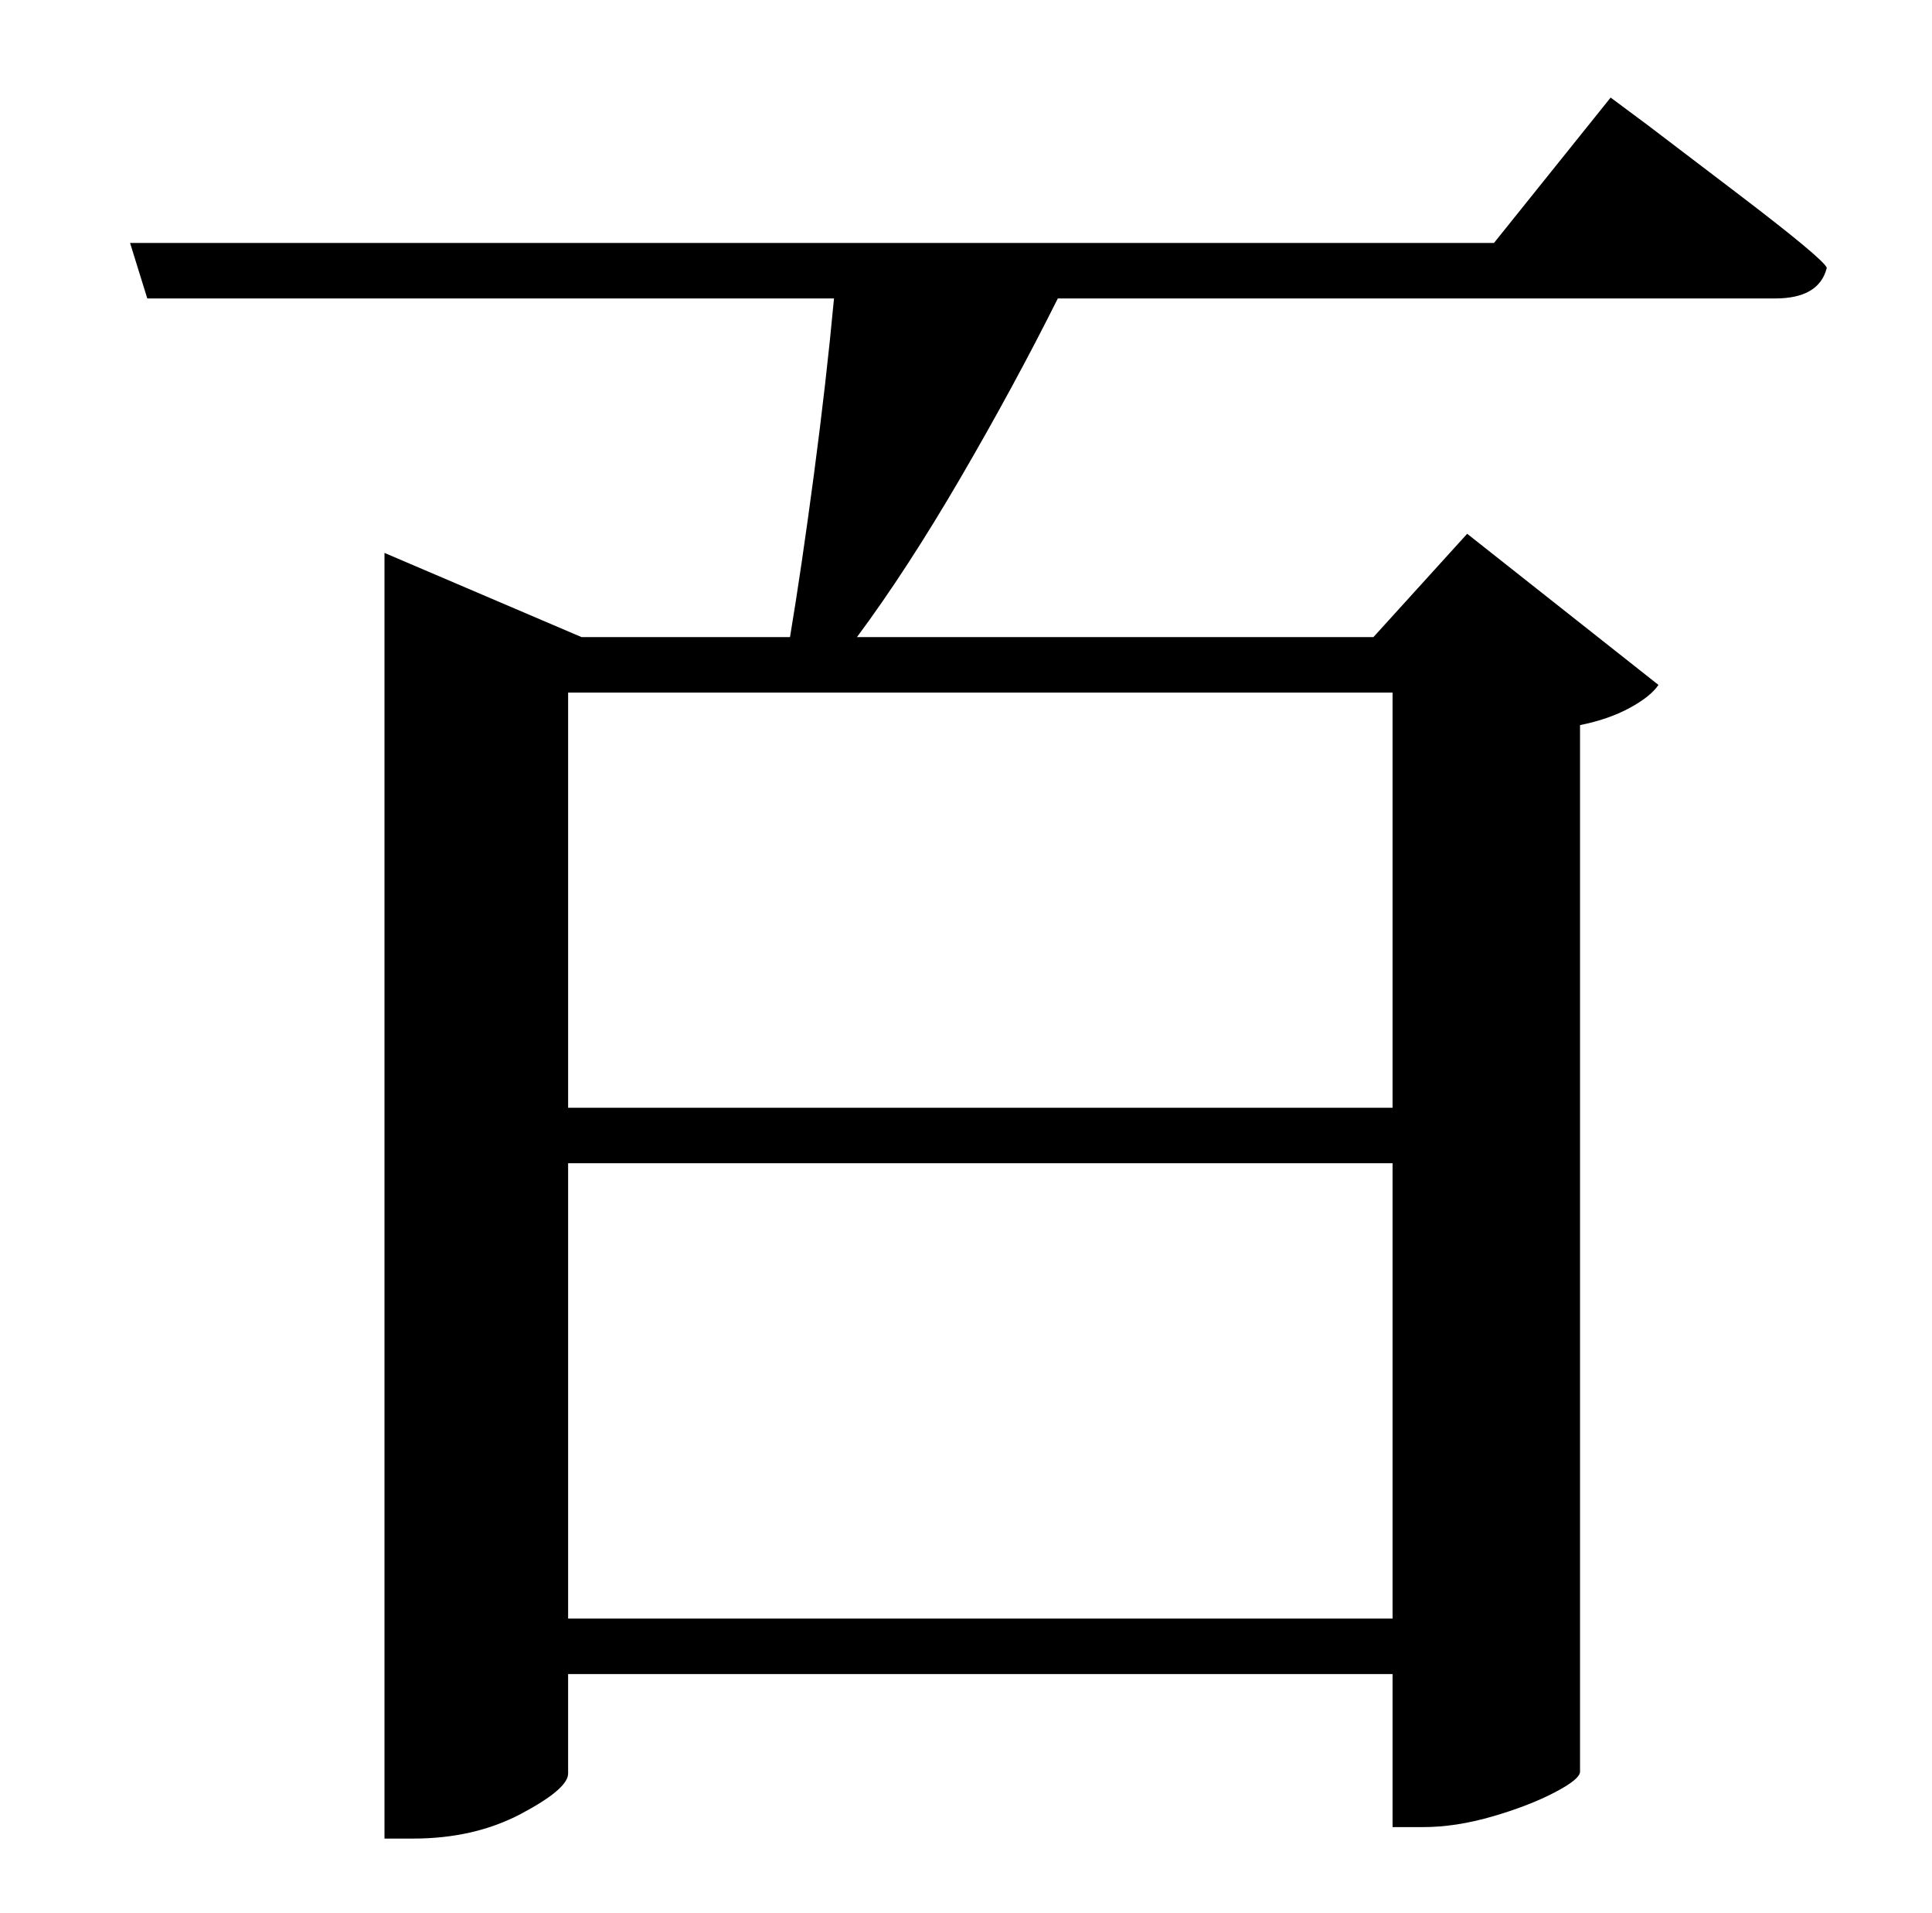 <?xml version="1.0" standalone="no"?>
<!DOCTYPE svg PUBLIC "-//W3C//DTD SVG 1.1//EN" "http://www.w3.org/Graphics/SVG/1.1/DTD/svg11.dtd" >
<svg xmlns="http://www.w3.org/2000/svg" xmlns:xlink="http://www.w3.org/1999/xlink" version="1.1" viewBox="-10 0 1010 1000">
   <path fill="currentColor"
d="M718 362h-431v217h431v-217zM287 846h431v-238h-431v238zM771 127l61 -76l19.5 14.5t46 35t47.5 39.5q-4 16 -27 16h-375q-23 46 -51 94t-54 83h270l49 -54l100 79q-4 6 -15 12t-26 9v547q0 4 -13.5 11t-32.5 12.5t-36 5.5h-16v-80h-431v52q0 8 -24.5 21t-56.5 13h-15
v-672l103 44h109q6 -36 12.5 -85t10.5 -92h-359l-9 -29h713z" />
</svg>
